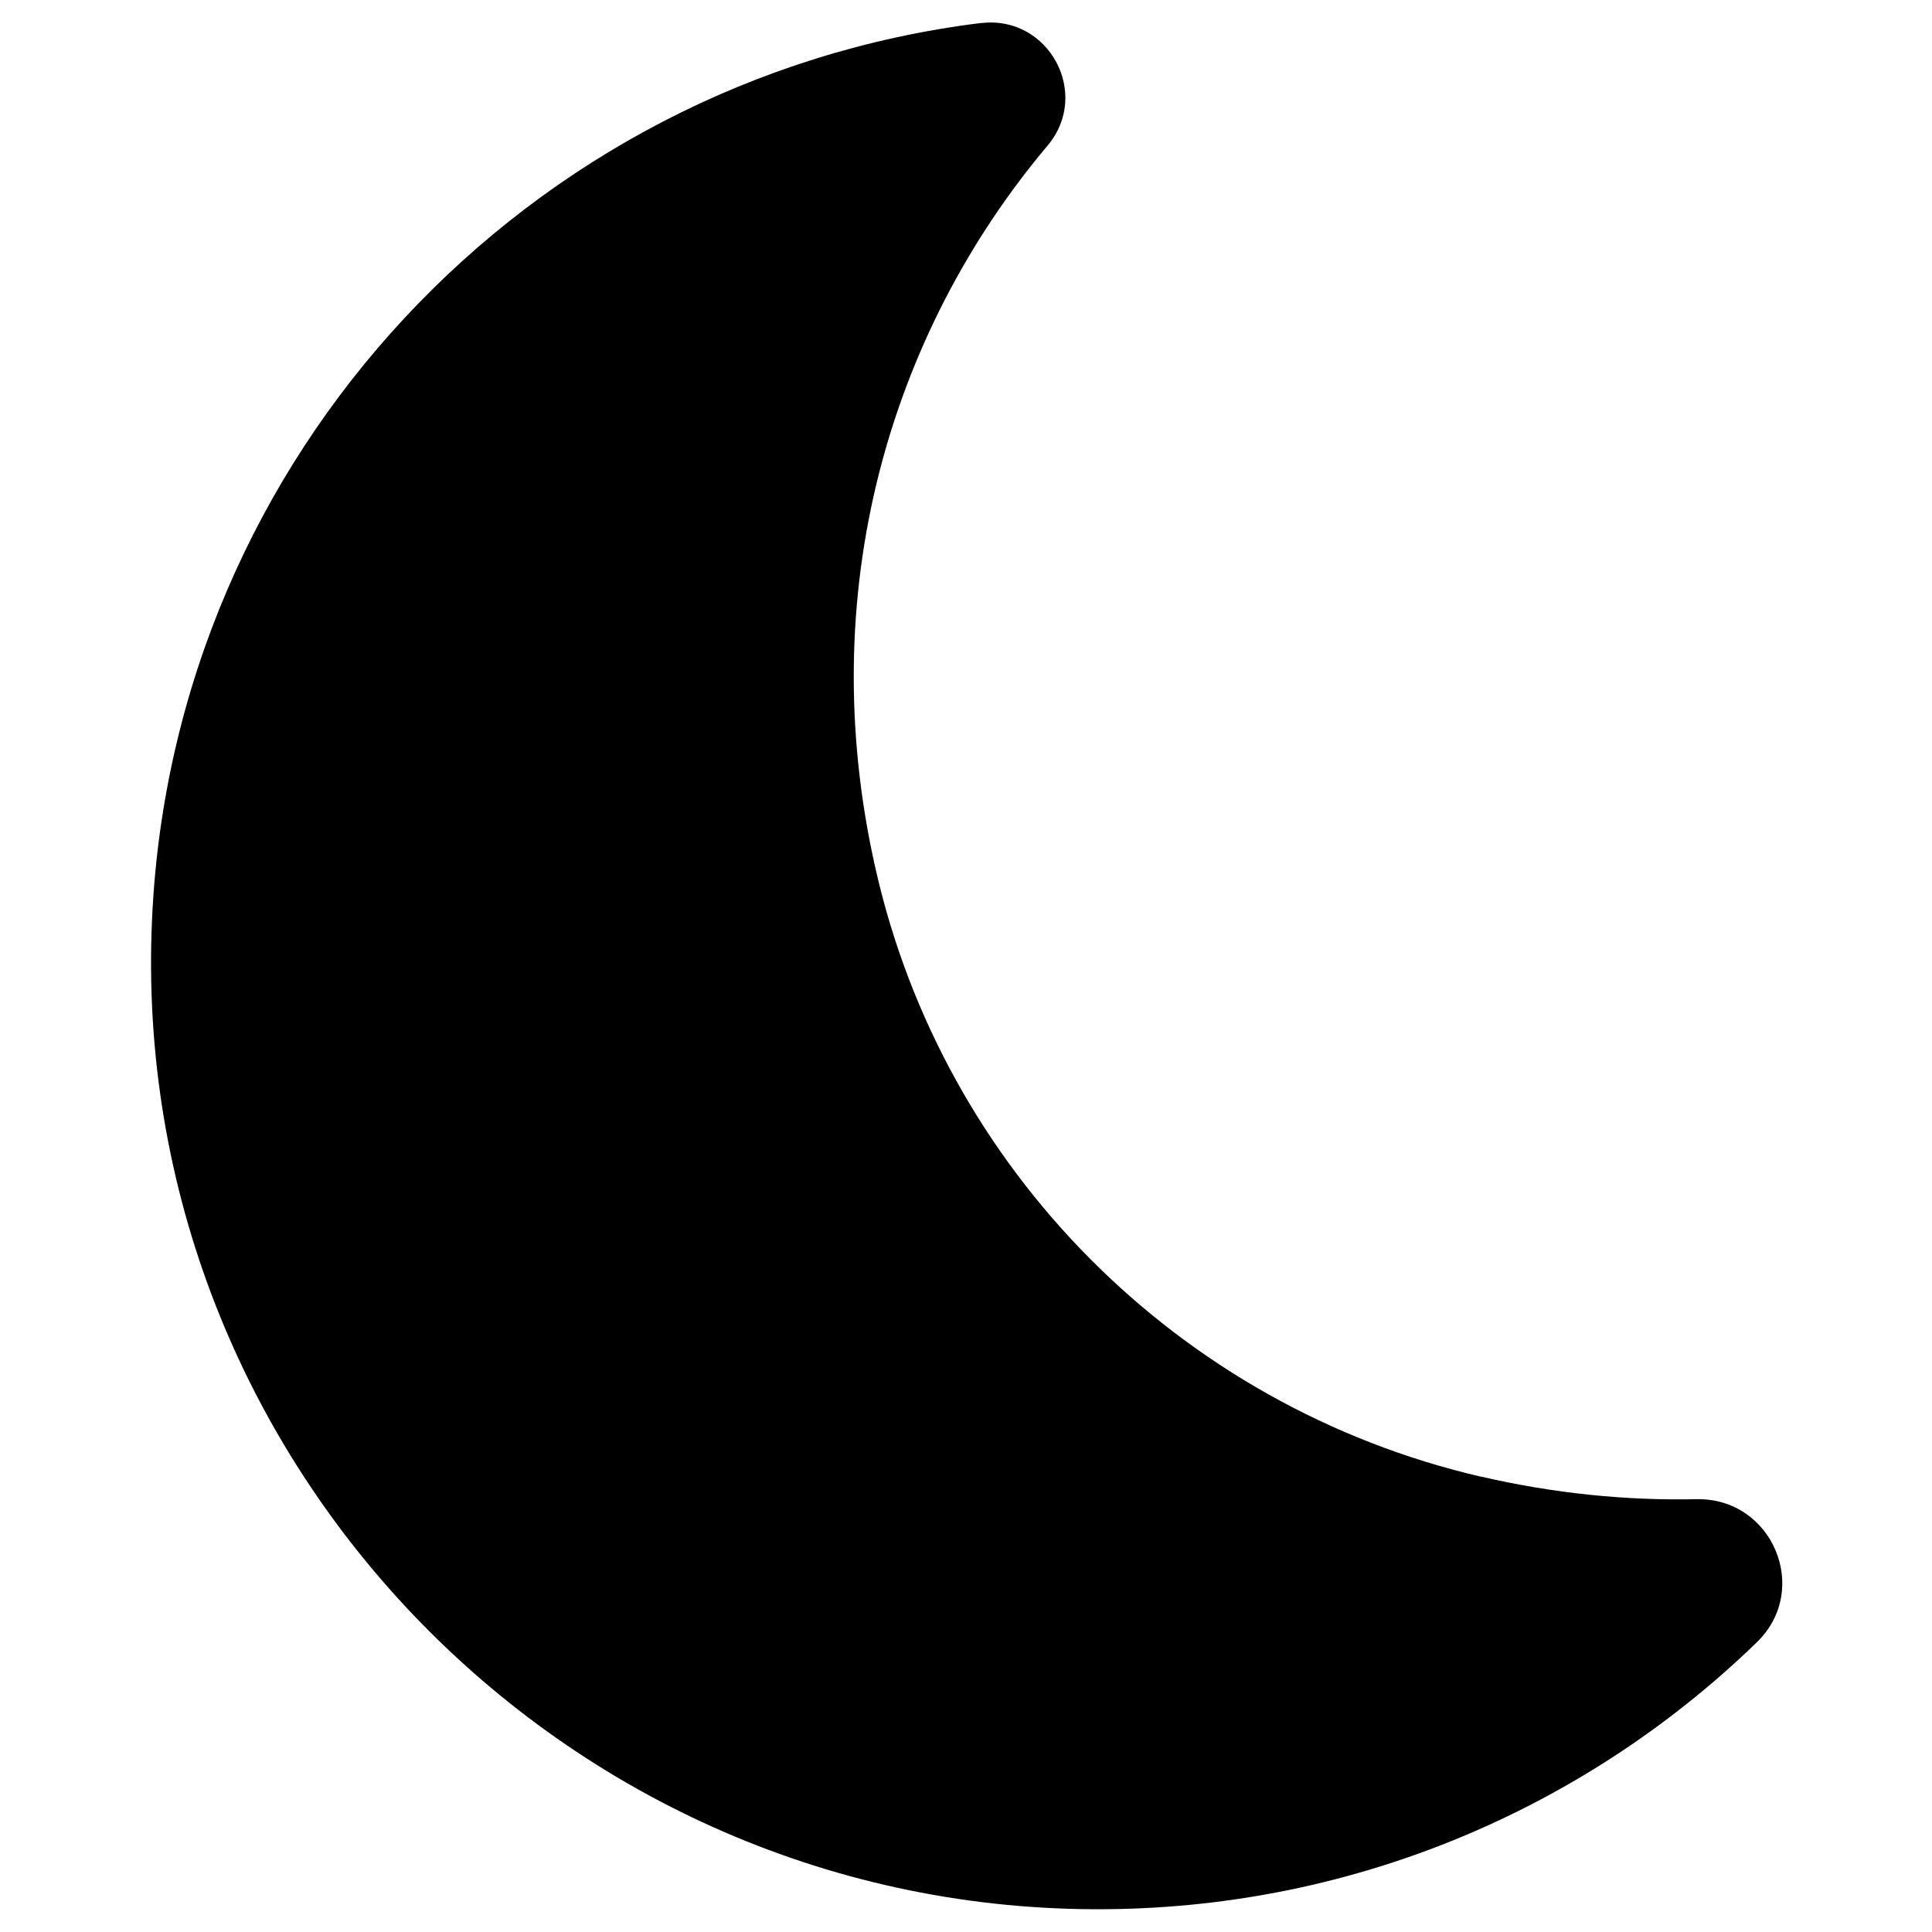 <svg xmlns="http://www.w3.org/2000/svg" version="1.1" viewBox="0 0 512 512" fill="currentcolor">
	<path d="M392.3,391.3c-79.8-18.6-142.3-81.3-160.3-161.2-16.5-73,3.7-141.7,45.6-191.5,11.6-13.7.4-34.5-17.4-32.5-.1,0-.2,0-.3,0C139.8,21,45.9,120.7,40.3,243.4c-6.7,144.8,111.6,265.9,256.6,262.5,65.5-1.5,124.9-28.2,168.7-70.7,14.4-14,4.1-38.3-16-37.9-18.6.4-37.7-1.5-57.2-6Z"/>
</svg>
